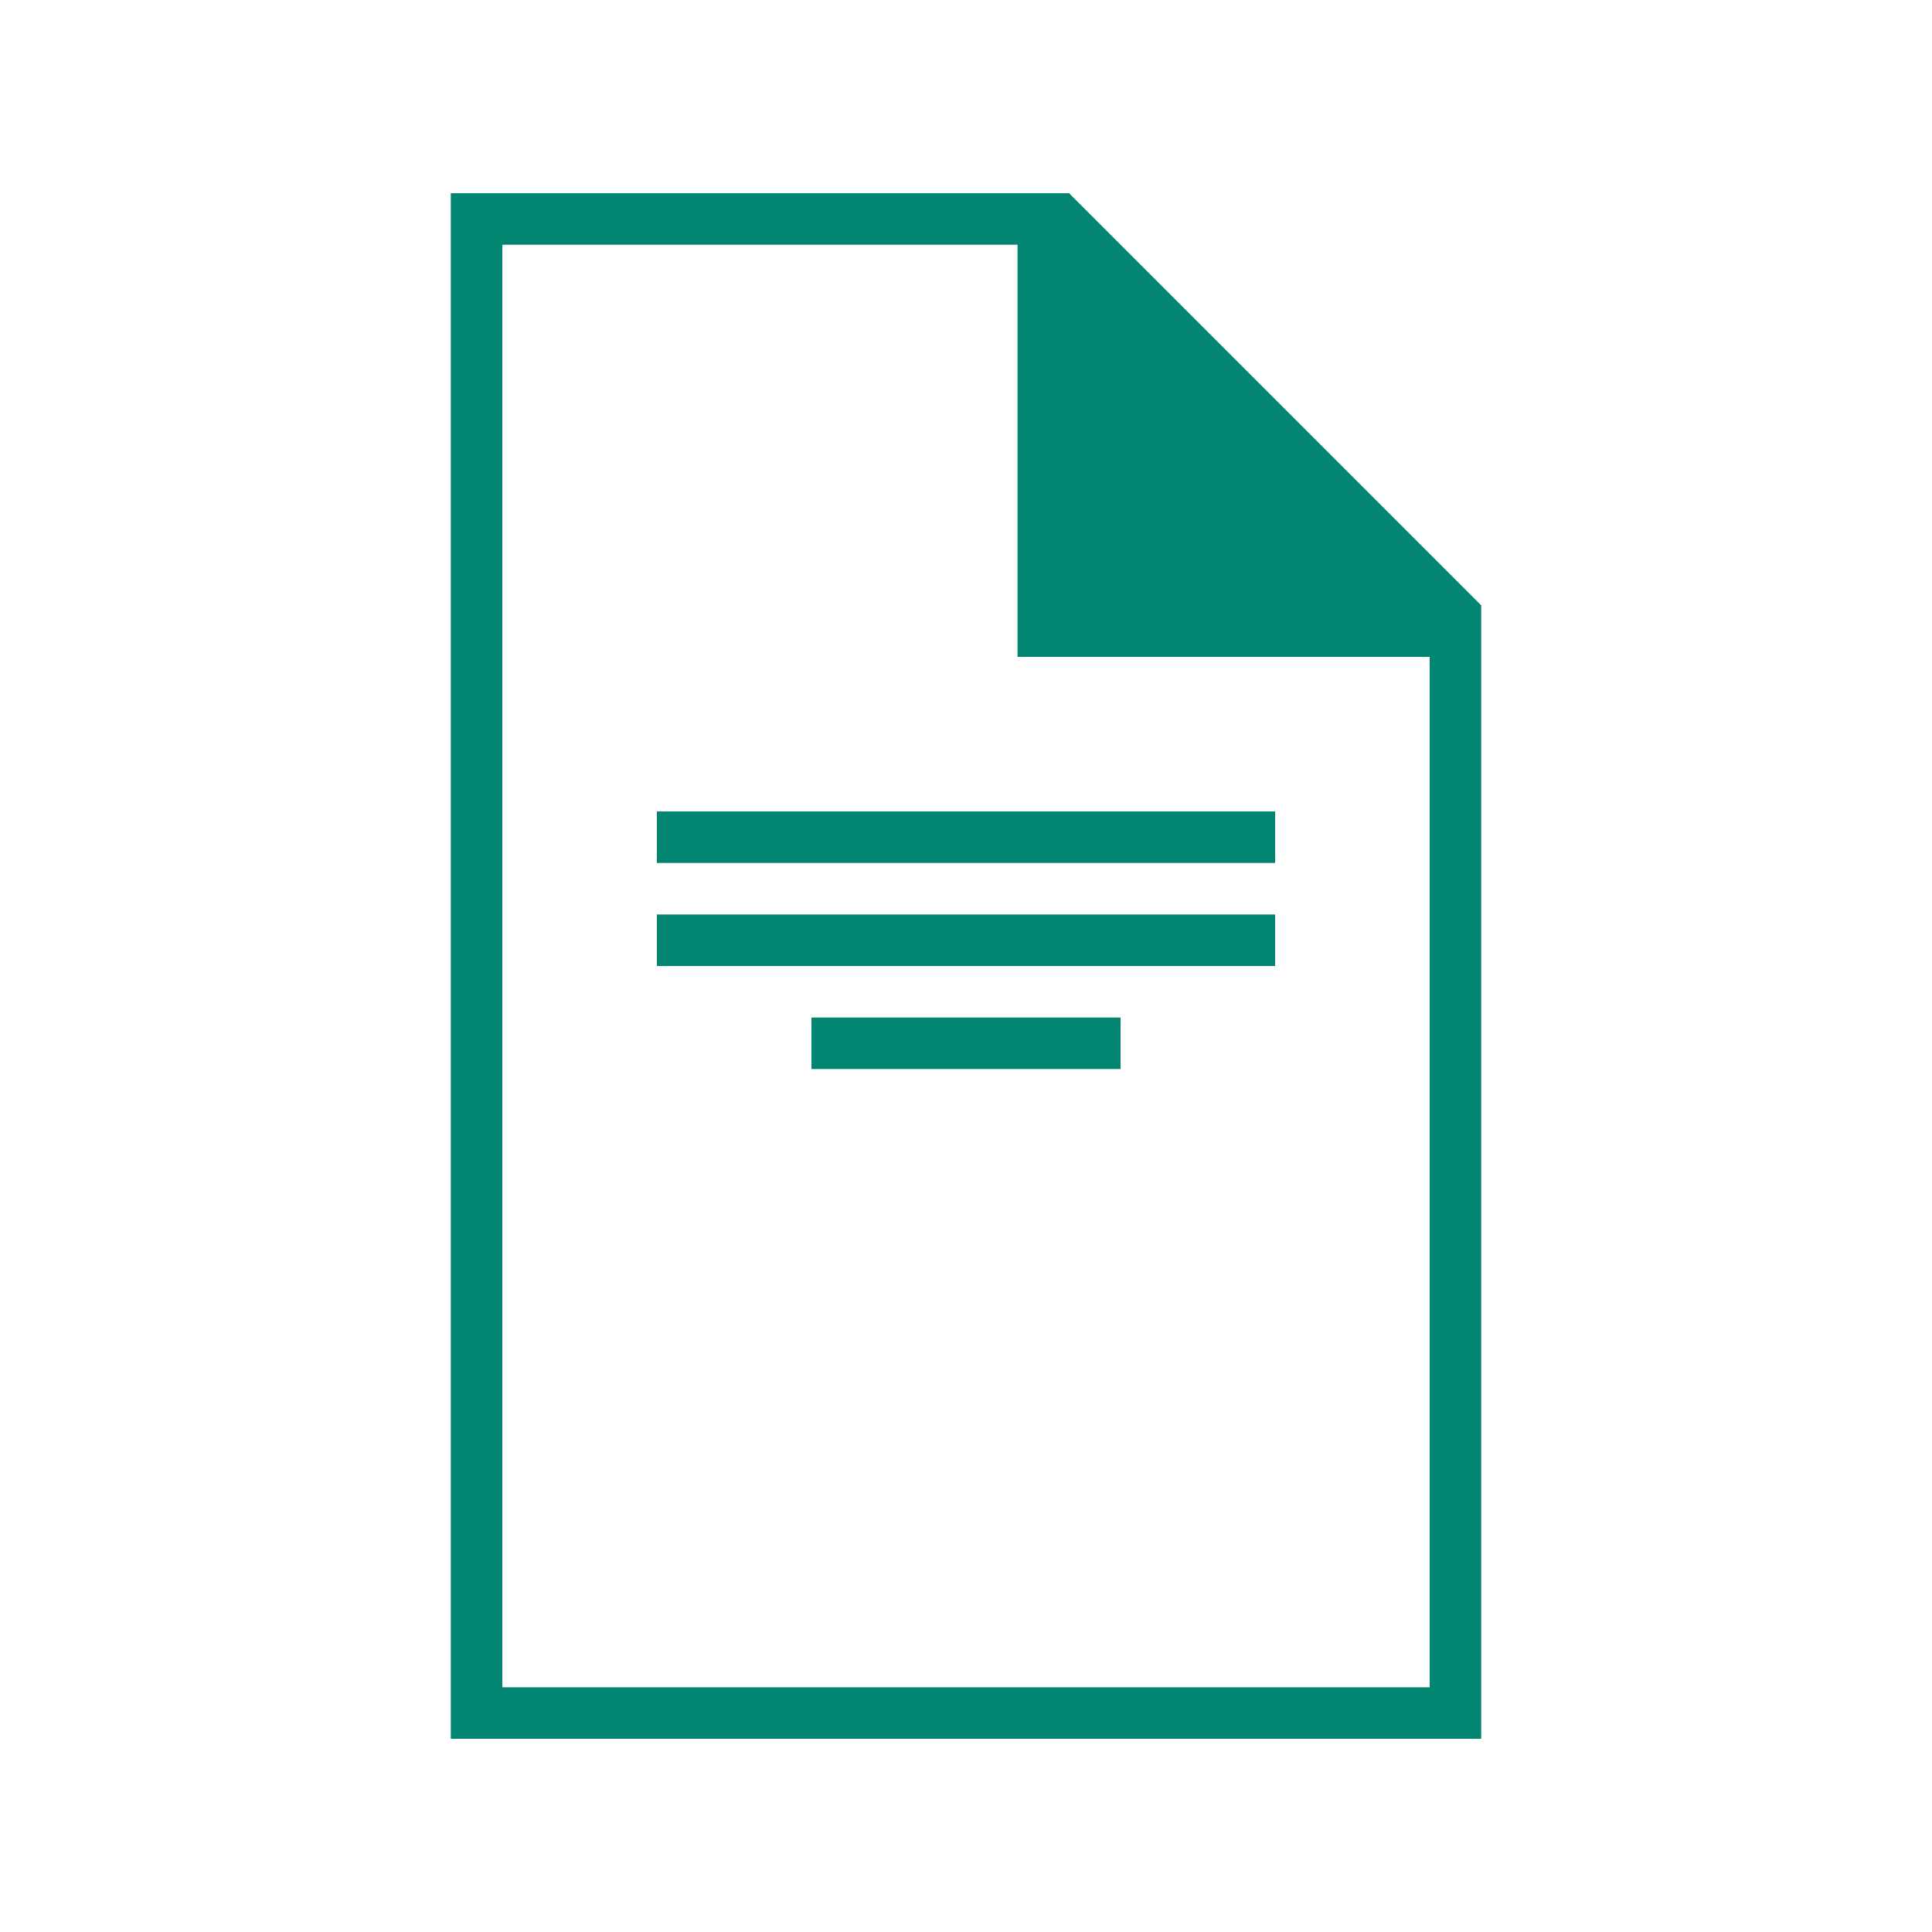 <?xml version="1.0" encoding="utf-8"?>
<!-- Generator: Adobe Illustrator 16.0.0, SVG Export Plug-In . SVG Version: 6.00 Build 0)  -->
<!DOCTYPE svg PUBLIC "-//W3C//DTD SVG 1.1//EN" "http://www.w3.org/Graphics/SVG/1.1/DTD/svg11.dtd">
<svg version="1.1" id="Layer_1" xmlns="http://www.w3.org/2000/svg" xmlns:xlink="http://www.w3.org/1999/xlink" x="0px" y="0px"
	 width="400px" height="400px" viewBox="0 0 400 400" enable-background="new 0 0 400 400" xml:space="preserve">
<g>
	<g>
		<g>
			<g>
				<path fill="#1C75BC" d="M-1189.803,297.109c-1.065,0-2.103-0.544-2.688-1.528c-1.212-2.037-1.853-4.372-1.853-6.753V101.35
					c0-7.288,5.928-13.216,13.216-13.216h284.25c7.287,0,13.216,5.928,13.216,13.216v187.478c0,2.354-0.629,4.669-1.819,6.693
					c-0.875,1.488-2.787,1.984-4.278,1.109c-1.487-0.875-1.984-2.79-1.109-4.277c0.625-1.062,0.957-2.281,0.957-3.525V101.35
					c0-3.841-3.125-6.966-6.966-6.966h-284.247c-3.841,0-6.966,3.125-6.966,6.966v187.478c0,1.256,0.338,2.484,0.975,3.557
					c0.881,1.484,0.394,3.399-1.087,4.284C-1188.709,296.966-1189.259,297.109-1189.803,297.109z"/>
			</g>
			<g>
				<path fill="#1C75BC" d="M-903.662,280.575h-271.182c-0.862,0-1.562-0.7-1.562-1.562V107.138c0-0.863,0.7-1.562,1.562-1.562
					h271.182c0.862,0,1.562,0.7,1.562,1.562v171.875C-902.1,279.875-902.8,280.575-903.662,280.575z M-1173.281,277.45h268.057
					V108.7h-268.057V277.45z"/>
			</g>
		</g>
		<g>
			<g>
				<g>
					<path fill="#1C75BC" d="M-871.662,313.865h-335.351c-15.472,0-21.284-6.462-21.894-7.199c-0.466-0.562-0.719-1.27-0.719-1.997
						v-9.716c0-1.725,1.4-3.125,3.125-3.125s3.125,1.4,3.125,3.125v8.35c1.712,1.332,6.628,4.312,16.366,4.312h335.35
						c9.759,0,15.075-2.959,17.037-4.353v-6.672c0-1.726,1.4-3.125,3.125-3.125c1.726,0,3.125,1.399,3.125,3.125v8.144
						c0,0.8-0.31,1.572-0.859,2.153C-849.51,307.175-856.053,313.865-871.662,313.865z"/>
				</g>
				<g>
					<path fill="#1C75BC" d="M-1226.5,304.669c-1.725,0-3.125-1.4-3.125-3.125v-6.856c0-1.947,1.584-3.528,3.528-3.528h374.193
						c1.947,0,3.528,1.581,3.528,3.528v5.49c0,1.726-1.4,3.125-3.125,3.125s-3.125-1.399-3.125-3.125v-2.769h-368.75v4.132
						C-1223.375,303.269-1224.775,304.669-1226.5,304.669z"/>
				</g>
				<g>
					<path fill="#1C75BC" d="M-1019.219,301.503h-40.95c-3.344,0-8.228-1.696-8.597-5.334c-0.016-0.085-0.022-0.172-0.022-0.26
						v-0.253c0-0.862,0.7-1.562,1.562-1.562c0.863,0,1.562,0.7,1.562,1.562c0,1.472,3.072,2.722,5.494,2.722h40.95
						c1.425,0,4.275-1.209,4.428-2.865c0.082-0.859,0.848-1.497,1.7-1.413c0.859,0.082,1.491,0.844,1.413,1.7
						C-1012.031,299.6-1016.703,301.503-1019.219,301.503z"/>
				</g>
			</g>
		</g>
	</g>
</g>
<path fill="#1C75BC" d="M-1251.143,193.075c0-2.459-0.248-4.853-0.621-7.209l14.621-12.791l-12.422-20.391l-17.438,5.696
	c-4.168-3.625-8.992-6.492-14.275-8.438l-3.865-16.867h-24l-3.865,16.867c-5.283,1.946-10.11,4.813-14.28,8.44l-17.435-5.7
	l-12.42,20.393l14.619,12.795c-0.371,2.353-0.619,4.748-0.619,7.205c0,2.459,0.248,4.854,0.619,7.207l-14.619,12.793l12.424,20.391
	l17.431-5.696c4.17,3.626,8.997,6.493,14.28,8.438l3.865,16.867h24l3.865-16.867c5.283-1.945,10.107-4.812,14.275-8.438
	l17.436,5.697l12.424-20.393l-14.621-12.789C-1251.391,197.931-1251.143,195.534-1251.143,193.075 M-1242.311,213.869l-9.024,14.812
	l-14.425-4.714l-2.156-0.704l-1.711,1.488c-3.842,3.341-8.226,5.934-13.032,7.702l-2.033,0.749l-0.484,2.111l-3.152,13.761h-17.626
	l-3.153-13.761l-0.484-2.111l-2.033-0.749c-4.809-1.771-9.195-4.362-13.037-7.704l-1.711-1.488l-2.156,0.704l-14.421,4.714
	l-9.025-14.811l12.086-10.577l1.661-1.453l-0.344-2.18c-0.383-2.434-0.57-4.587-0.57-6.584c0-1.995,0.187-4.148,0.57-6.582
	l0.344-2.18l-1.661-1.453l-12.086-10.578l9.022-14.813l14.424,4.715l2.156,0.705l1.711-1.489c3.842-3.342,8.228-5.933,13.037-7.704
	l2.033-0.749l0.484-2.111l3.153-13.761h17.626l3.152,13.761l0.484,2.111l2.033,0.749c4.807,1.77,9.19,4.361,13.032,7.702
	l1.711,1.488l2.155-0.704l14.428-4.712l9.023,14.811l-12.088,10.574l-1.662,1.455l0.345,2.182c0.386,2.429,0.572,4.583,0.572,6.583
	c0,2.002-0.187,4.156-0.572,6.586l-0.345,2.181l1.662,1.455L-1242.311,213.869z"/>
<path fill="#1C75BC" d="M-1297.143,169.075c-13.258,0-24,10.738-24,24c0,13.262,10.742,24,24,24c13.262,0,24-10.738,24-24
	C-1273.143,179.813-1283.881,169.075-1297.143,169.075 M-1297.143,201.075c-4.414,0-8-3.582-8-8s3.586-8,8-8s8,3.582,8,8
	S-1292.729,201.075-1297.143,201.075"/>
<path fill="#1C75BC" d="M-735.873,148c-8,0-16,4-20,8c-4-4-12-8-20-8h-32v96h32c8,0,16,4,20,8c4-4,12-8,20-8h32v-96H-735.873z
	 M-755.873,246.769c-4.871-3.58-12.316-6.769-20-6.769h-28v-88h28c6.79,0,13.777,3.435,17.172,6.829l2.828,2.828V246.769z
	 M-715.873,216h-28v-4h28V216z M-715.873,204h-28v-4h28V204z M-715.873,192h-28v-4h28V192z M-715.873,180h-28v-4h28V180z"/>
<path fill="#1C75BC" d="M-994.062,154.061c-8.684-8.687-20.684-14.06-33.938-14.06c-13.253,0-25.253,5.373-33.938,14.06
	c-8.687,8.686-14.062,20.686-14.062,33.94c0,4.163,0.531,8.201,1.528,12.053c-0.506-0.032-1.015-0.054-1.528-0.054
	c-6.625,0-12.625,2.688-16.969,7.031c-4.344,4.342-7.031,10.342-7.031,16.969c0,7.016,2.687,13.371,7.031,17.969L-1076,260v-12
	c6.625,0,12.625-2.688,16.968-7.031c3.166-3.165,5.447-7.213,6.454-11.74c7.189,4.297,15.593,6.771,24.578,6.771v24l33.938-36.064
	C-985.375,214.74-980,202.033-980,188C-980,174.746-985.375,162.746-994.062,154.061 M-996.976,221.194L-1024,249.912V236v-4h-4
	c-8.664,0-16.939-2.495-24.021-7.132c0.01-0.288,0.022-0.577,0.022-0.868c0-6.627-2.688-12.627-7.032-16.969
	c-3.017-3.018-6.836-5.233-11.107-6.307c-1.225-4.074-1.861-8.35-1.861-12.724c0-11.752,4.578-22.8,12.891-31.112
	c8.308-8.311,19.355-12.888,31.108-12.888s22.801,4.577,31.109,12.889C-988.577,165.2-984,176.249-984,188
	C-984,200.549-988.606,212.336-996.976,221.194"/>
<path fill="#1C75BC" d="M-1028,182c-3.313,0-6,2.686-6,6s2.687,6,6,6s6-2.686,6-6S-1024.687,182-1028,182"/>
<path fill="#1C75BC" d="M-1008,182c-3.313,0-6,2.686-6,6s2.687,6,6,6s6-2.686,6-6S-1004.687,182-1008,182"/>
<path fill="#1C75BC" d="M-1048,182c-3.313,0-6,2.686-6,6s2.687,6,6,6s6-2.686,6-6S-1044.687,182-1048,182"/>
<path fill="#1C75BC" d="M-851.587,27.396v16v80h120v-80v-16H-851.587z M-735.587,119.396h-112v-22h112V119.396z M-735.587,93.396
	h-112v-20h112V93.396z M-735.587,69.396h-112v-22h112V69.396z"/>
<path fill="#028571" d="M-236.856,117.317c0-3.785-0.382-7.469-0.956-11.096l22.504-19.687l-19.119-31.384l-26.838,8.767
	c-6.415-5.579-13.84-9.991-21.971-12.987l-5.949-25.959h-36.938l-5.948,25.959c-8.132,2.996-15.562,7.408-21.979,12.991
	l-26.834-8.773L-400,86.535l22.5,19.693c-0.571,3.621-0.953,7.308-0.953,11.089c0,3.784,0.382,7.47,0.953,11.092l-22.5,19.689
	l19.121,31.383l26.828-8.767c6.417,5.581,13.847,9.994,21.979,12.988l5.948,25.96h36.938l5.949-25.96
	c8.131-2.994,15.556-7.407,21.971-12.986l26.835,8.769l19.122-31.386l-22.504-19.684
	C-237.238,124.79-236.856,121.102-236.856,117.317 M-223.263,149.321l-13.892,22.798l-22.199-7.255l-3.318-1.084l-2.634,2.291
	c-5.913,5.142-12.661,9.132-20.06,11.854l-3.129,1.153l-0.745,3.25l-4.853,21.179h-27.128l-4.853-21.179l-0.746-3.25l-3.128-1.153
	c-7.402-2.727-14.152-6.714-20.064-11.857l-2.634-2.291l-3.318,1.084l-22.195,7.255l-13.891-22.795l18.602-16.279l2.558-2.237
	l-0.53-3.354c-0.59-3.746-0.876-7.06-0.876-10.133c0-3.071,0.286-6.383,0.876-10.13l0.53-3.356l-2.558-2.236l-18.602-16.279
	l13.886-22.798l22.2,7.256l3.318,1.085l2.634-2.292c5.912-5.143,12.662-9.131,20.064-11.856l3.128-1.153l0.746-3.25l4.853-21.179
	h27.128l4.853,21.179l0.745,3.25l3.129,1.153c7.398,2.724,14.146,6.712,20.06,11.854l2.634,2.291l3.315-1.083l22.205-7.252
	l13.889,22.795l-18.604,16.274l-2.559,2.24l0.532,3.358c0.592,3.738,0.881,7.054,0.881,10.132c0,3.081-0.289,6.396-0.881,10.136
	l-0.532,3.356l2.559,2.24L-223.263,149.321z"/>
<path fill="#028571" d="M-307.654,80.379c-20.405,0-36.938,16.526-36.938,36.938c0,20.411,16.533,36.938,36.938,36.938
	c20.411,0,36.938-16.527,36.938-36.938C-270.717,96.905-287.243,80.379-307.654,80.379 M-307.654,129.63
	c-6.794,0-12.312-5.513-12.312-12.312c0-6.8,5.519-12.313,12.312-12.313c6.793,0,12.312,5.513,12.312,12.313
	C-295.342,124.117-300.861,129.63-307.654,129.63"/>
<path fill="#028571" d="M-181.449,282.684c0-3.784-0.382-7.467-0.956-11.095l22.504-19.687l-19.119-31.384l-26.838,8.766
	c-6.415-5.579-13.84-9.988-21.971-12.985l-5.949-25.96h-36.938l-5.948,25.96c-8.132,2.997-15.561,7.406-21.979,12.992l-26.834-8.775
	l-19.115,31.387l22.5,19.692c-0.571,3.622-0.953,7.308-0.953,11.089c0,3.785,0.382,7.471,0.953,11.093l-22.5,19.689l19.121,31.383
	l26.828-8.766c6.418,5.579,13.847,9.992,21.979,12.986l5.948,25.96h36.938l5.949-25.96c8.131-2.994,15.556-7.407,21.971-12.986
	l26.835,8.769l19.122-31.386l-22.504-19.684C-181.831,290.157-181.449,286.469-181.449,282.684 M-167.855,314.689l-13.892,22.798
	l-22.199-7.257l-3.318-1.082l-2.634,2.29c-5.913,5.141-12.661,9.133-20.059,11.854l-3.13,1.154l-0.745,3.249l-4.852,21.178h-27.129
	l-4.853-21.178l-0.746-3.249l-3.127-1.154c-7.402-2.727-14.153-6.713-20.065-11.856l-2.634-2.29l-3.318,1.082l-22.195,7.256
	l-13.891-22.794l18.602-16.281l2.558-2.236l-0.53-3.354c-0.589-3.746-0.876-7.059-0.876-10.134c0-3.069,0.287-6.382,0.876-10.13
	l0.53-3.354l-2.558-2.237l-18.602-16.28l13.886-22.798l22.2,7.257l3.318,1.085l2.634-2.291c5.912-5.143,12.663-9.132,20.065-11.858
	l3.127-1.151l0.746-3.25l4.853-21.18h27.129l4.852,21.18l0.745,3.25l3.13,1.151c7.397,2.727,14.146,6.713,20.059,11.855l2.634,2.291
	l3.315-1.085l22.205-7.251l13.889,22.795l-18.604,16.274l-2.559,2.239l0.532,3.358c0.592,3.736,0.881,7.052,0.881,10.13
	c0,3.081-0.289,6.397-0.881,10.137l-0.532,3.357l2.559,2.239L-167.855,314.689z"/>
<path fill="#028571" d="M-252.247,245.746c-20.405,0-36.938,16.526-36.938,36.938s16.533,36.938,36.938,36.938
	c20.411,0,36.938-16.527,36.938-36.938S-231.836,245.746-252.247,245.746 M-252.247,294.996c-6.794,0-12.312-5.513-12.312-12.312
	s5.519-12.312,12.312-12.312s12.312,5.513,12.312,12.312S-245.453,294.996-252.247,294.996"/>
<path fill="#028571" d="M-61.547,154.255c0-3.785-0.382-7.468-0.956-11.095L-40,123.474l-19.118-31.385l-26.838,8.767
	c-6.415-5.579-13.84-9.99-21.972-12.987l-5.948-25.958h-36.938l-5.949,25.958c-8.131,2.997-15.561,7.408-21.979,12.992
	l-26.833-8.775l-19.116,31.388l22.501,19.692c-0.571,3.621-0.953,7.308-0.953,11.089c0,3.785,0.382,7.47,0.953,11.092
	l-22.501,19.689l19.122,31.385l26.827-8.769c6.418,5.582,13.848,9.995,21.979,12.989l5.949,25.96h36.938l5.948-25.96
	c8.132-2.994,15.557-7.407,21.972-12.988l26.835,8.771L-40,185.037l-22.503-19.684C-61.929,161.729-61.547,158.04-61.547,154.255
	 M-47.954,186.259l-13.891,22.797l-22.2-7.255l-3.318-1.083l-2.633,2.291c-5.913,5.142-12.662,9.133-20.06,11.855l-3.129,1.151
	l-0.746,3.25l-4.852,21.181h-27.128l-4.854-21.181l-0.745-3.25l-3.128-1.151c-7.402-2.727-14.152-6.715-20.065-11.858l-2.633-2.291
	l-3.319,1.083l-22.194,7.255l-13.892-22.794l18.602-16.279l2.559-2.236l-0.531-3.355c-0.589-3.746-0.876-7.06-0.876-10.133
	c0-3.071,0.287-6.383,0.876-10.13l0.531-3.356l-2.559-2.236l-18.602-16.279l13.887-22.799l22.199,7.257l3.319,1.085l2.633-2.291
	c5.913-5.143,12.663-9.132,20.065-11.857l3.128-1.153l0.745-3.25l4.854-21.179h27.128l4.852,21.179l0.746,3.25l3.129,1.153
	c7.397,2.725,14.146,6.711,20.06,11.854l2.633,2.291l3.315-1.085l22.206-7.25l13.888,22.794l-18.604,16.275l-2.558,2.239
	l0.532,3.358c0.592,3.738,0.88,7.054,0.88,10.132c0,3.081-0.288,6.397-0.88,10.136l-0.532,3.356l2.558,2.239L-47.954,186.259z"/>
<path fill="#028571" d="M-132.346,117.317c-20.404,0-36.938,16.525-36.938,36.938c0,20.411,16.533,36.938,36.938,36.938
	c20.411,0,36.938-16.527,36.938-36.938C-95.407,133.843-111.935,117.317-132.346,117.317 M-132.346,166.568
	c-6.793,0-12.312-5.513-12.312-12.313s5.52-12.312,12.312-12.312c6.794,0,12.312,5.513,12.312,12.312
	S-125.552,166.568-132.346,166.568"/>
<path fill="#028571" d="M718.604,209.602l-15.792-15.785c-11.36,11.364-24.658,20.214-39.602,26.388l-25.76-74.07
	c13.813-7.595,23.184-22.274,23.184-39.152c0-20.797-14.241-38.224-33.491-43.191V39.999h-22.327V63.79
	c-19.251,4.968-33.491,22.395-33.491,43.191c0,16.878,9.37,31.558,23.186,39.152l-73.115,210.198l10.548,3.669l39.968-114.913
	c14.284,4.544,29.171,6.844,44.068,6.844c14.896,0,29.788-2.303,44.069-6.844l39.967,114.913l10.548-3.669l-40.008-115.019
	C688.702,234.001,704.843,223.368,718.604,209.602 M615.979,95.817c6.165,0,11.164,4.999,11.164,11.164s-4.999,11.164-11.164,11.164
	s-11.163-4.999-11.163-11.164S609.814,95.817,615.979,95.817 M579.248,224.001l25.669-73.801c3.543,0.903,7.233,1.437,11.062,1.437
	c3.827,0,7.521-0.533,11.063-1.437l25.669,73.801C628.88,231.452,603.08,231.452,579.248,224.001"/>
<g>
	<path fill="#028571" d="M221.333,40h-10.666H93.333v320h213.334V136v-10.667L221.333,40z M296,349.333H104V50.667h106.667V136H296
		V349.333z"/>
	<rect x="136" y="168" fill="#028571" width="128" height="10.667"/>
	<rect x="136" y="189.334" fill="#028571" width="128" height="10.666"/>
	<rect x="168" y="210.666" fill="#028571" width="64" height="10.668"/>
</g>
</svg>
